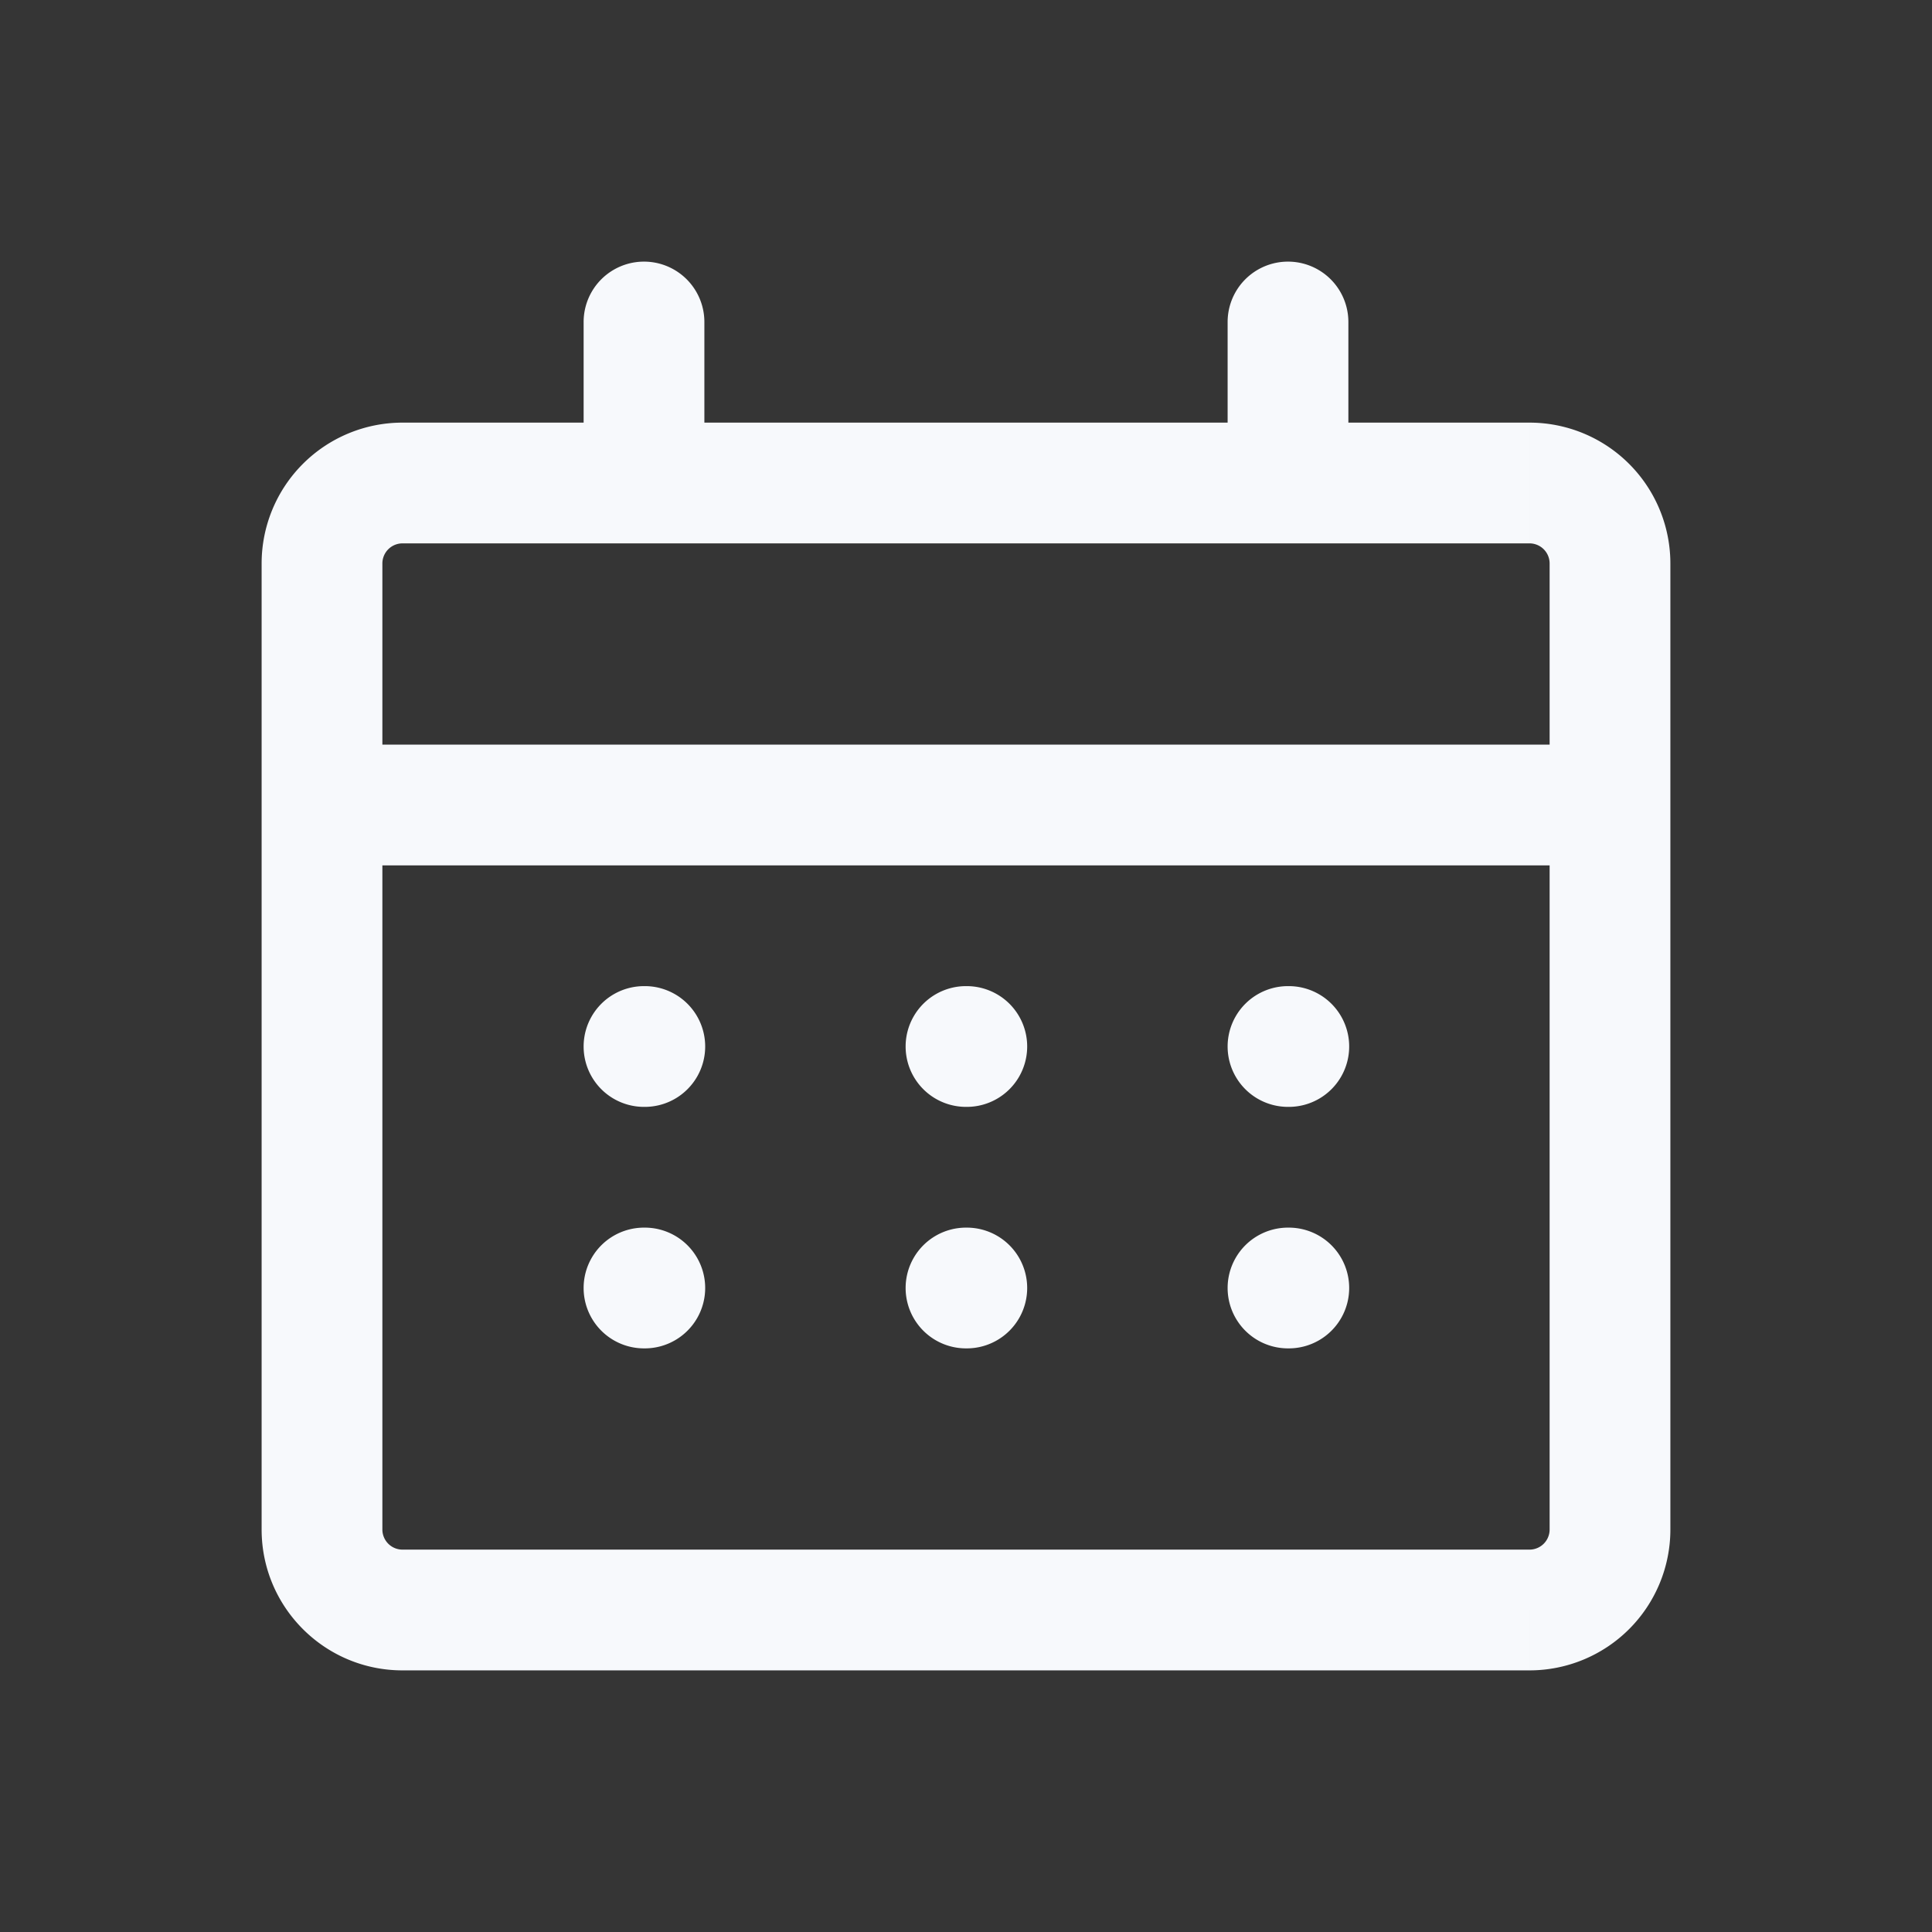 <svg xmlns="http://www.w3.org/2000/svg" width="24" height="24" fill="none"><rect width="100%" height="100%" fill="#333333" stroke="none"/><path fill="#fff" fill-opacity=".01" d="M24 0v24H0V0z"/><path fill="#F7F9FC" d="M16.75 4a.75.75 0 0 0-1.5 0zm-1.5 2a.75.75 0 0 0 1.5 0zm-6.5-2a.75.75 0 0 0-1.5 0zm-1.5 2a.75.75 0 0 0 1.5 0zM8 12.25a.75.75 0 0 0 0 1.5zm.01 1.5a.75.75 0 0 0 0-1.5zM8 15.25a.75.75 0 0 0 0 1.5zm.01 1.5a.75.75 0 0 0 0-1.5zm3.99-4.5a.75.75 0 0 0 0 1.5zm.01 1.5a.75.75 0 0 0 0-1.5zm-.01 1.5a.75.75 0 0 0 0 1.5zm.01 1.5a.75.75 0 0 0 0-1.5zm3.99-4.5a.75.75 0 0 0 0 1.5zm.01 1.5a.75.75 0 0 0 0-1.5zm-.01 1.5a.75.75 0 0 0 0 1.5zm.01 1.5a.75.75 0 0 0 0-1.5zM5 6.75h14v-1.5H5zM19.25 7v12h1.5V7zM19 19.25H5v1.5h14zM4.75 19V7h-1.5v12zM4 10.75h16v-1.5H4zM15.25 4v2h1.5V4zm-8 0v2h1.5V4zM8 13.75h.01v-1.5H8zm0 3h.01v-1.5H8zm4-3h.01v-1.5H12zm0 3h.01v-1.5H12zm4-3h.01v-1.5H16zm0 3h.01v-1.5H16zm-11 2.5a.25.25 0 0 1-.25-.25h-1.5c0 .966.784 1.75 1.75 1.75zM19.25 19a.25.25 0 0 1-.25.25v1.5A1.75 1.75 0 0 0 20.75 19zM19 6.75a.25.25 0 0 1 .25.25h1.5A1.75 1.75 0 0 0 19 5.25zM5 5.25A1.75 1.75 0 0 0 3.25 7h1.5A.25.25 0 0 1 5 6.75z"/></svg>